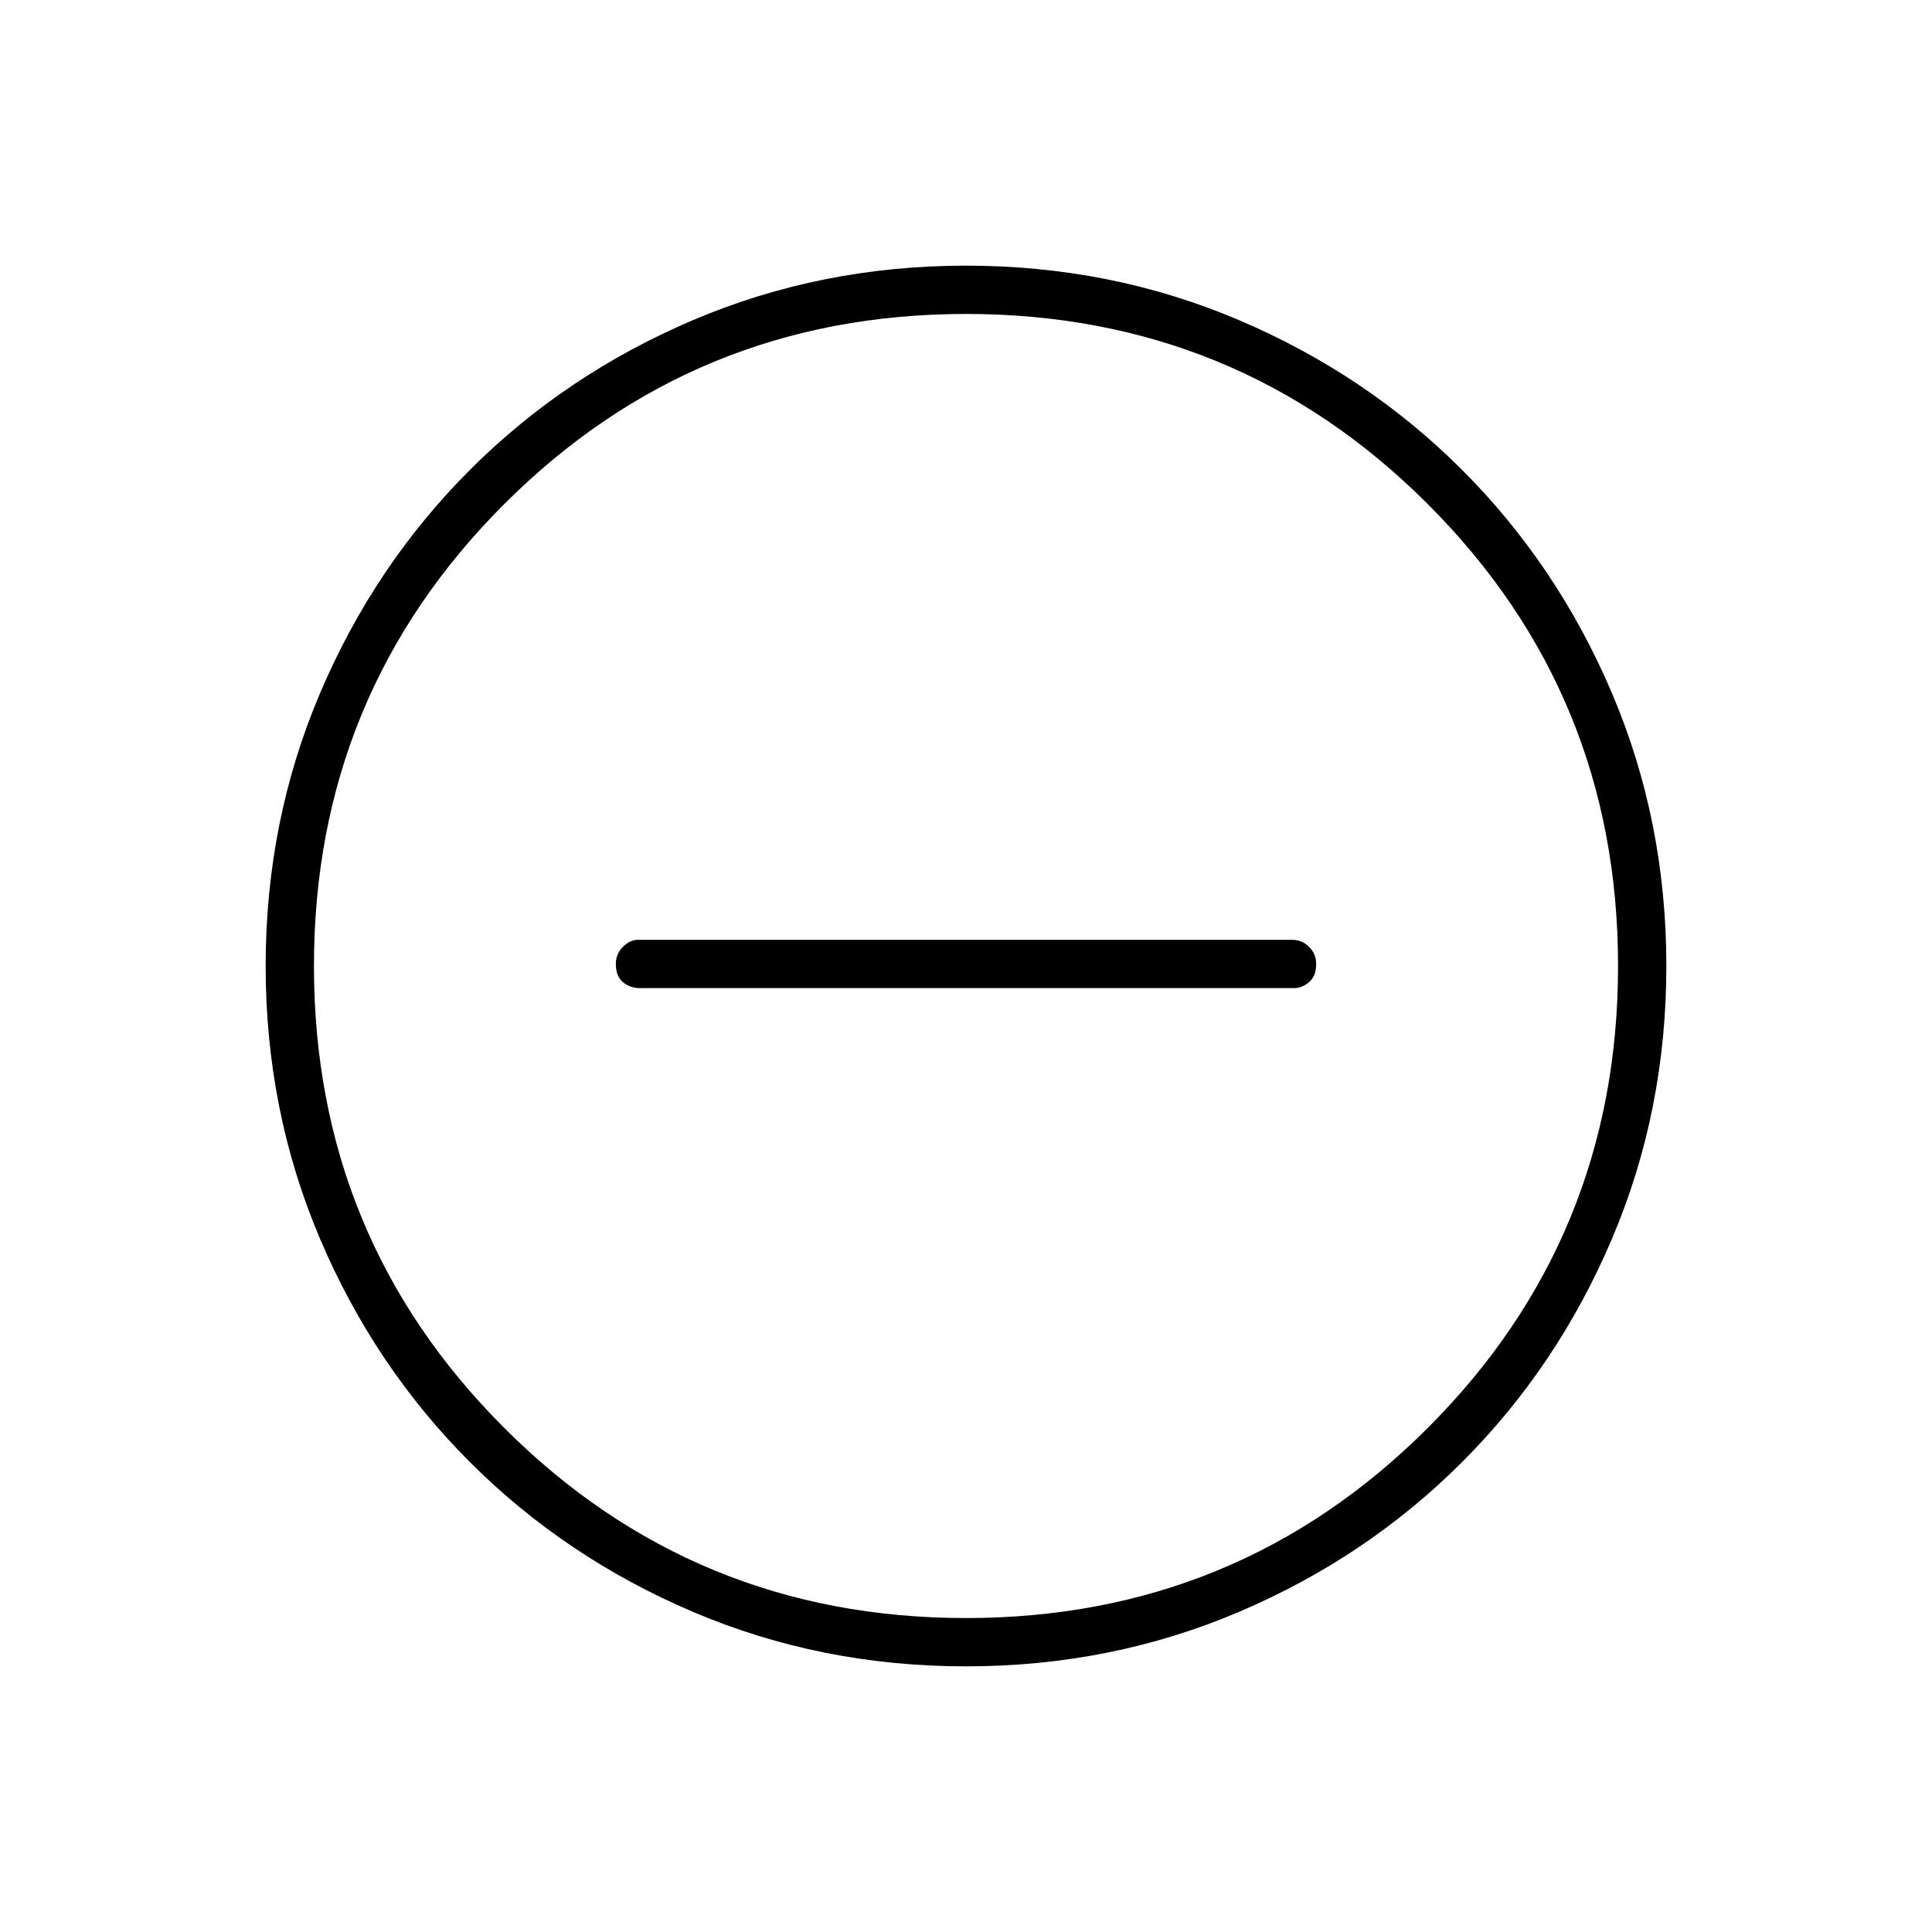 <svg xmlns="http://www.w3.org/2000/svg" height="40" width="40"><path d="M13.25 20.458h13.542q.166 0 .312-.125t.146-.375q0-.208-.146-.354t-.354-.146H13.208q-.166 0-.312.146t-.146.354q0 .25.146.375t.354.125ZM20 34.5q-3 0-5.646-1.125t-4.625-3.104q-1.979-1.979-3.104-4.625T5.5 20q0-3 1.125-5.646t3.104-4.625q1.979-1.979 4.625-3.104T20 5.5q3 0 5.646 1.125t4.625 3.104q1.979 1.979 3.104 4.625T34.5 20q0 3-1.125 5.646t-3.104 4.625q-1.979 1.979-4.625 3.104T20 34.5ZM20 20Zm0 13.5q5.625 0 9.562-3.938Q33.5 25.625 33.5 20t-3.938-9.562Q25.625 6.5 20 6.5t-9.562 3.938Q6.5 14.375 6.5 20t3.938 9.562Q14.375 33.5 20 33.5Z"/></svg>